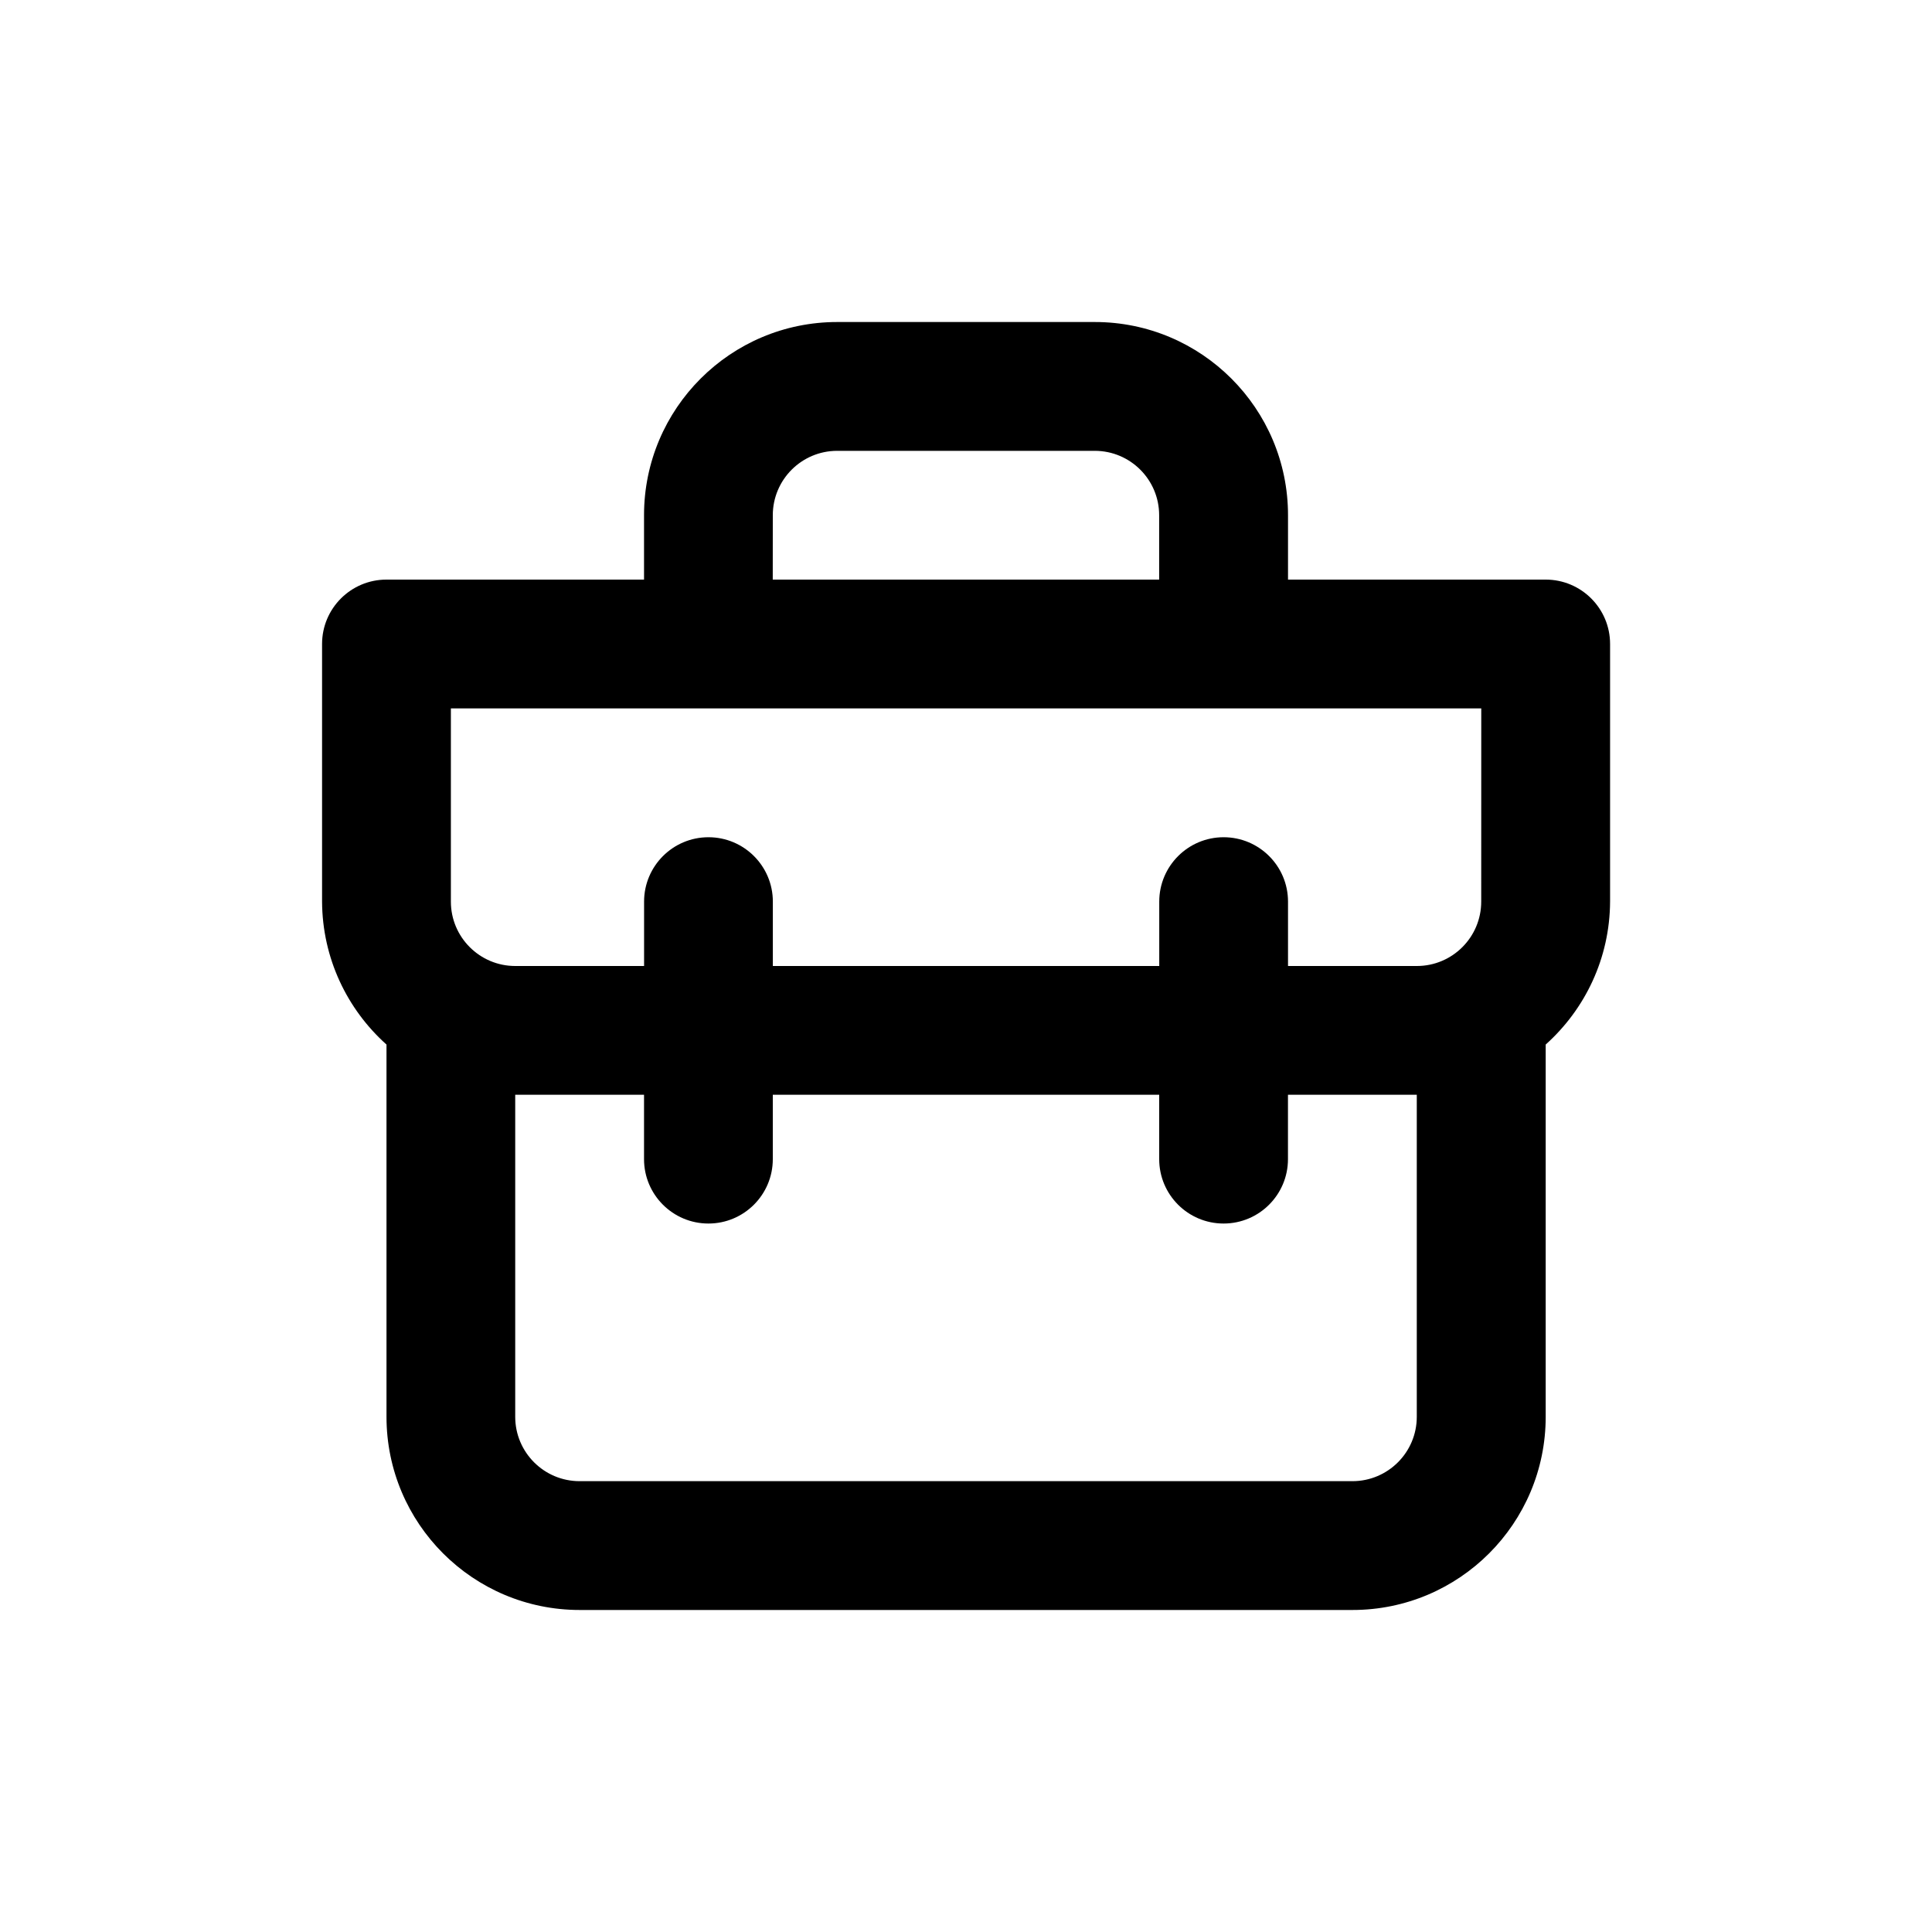 <!-- Generated by IcoMoon.io -->
<svg version="1.1" xmlns="http://www.w3.org/2000/svg" width="40" height="40" viewBox="0 0 40 40">
<title>briefcase</title>
<path d="M32 12h-5.333v-1.333c0-2.209-1.791-4-4-4v0h-5.333c-2.209 0-4 1.791-4 4v0 1.333h-5.333c-0.736 0-1.333 0.597-1.333 1.333v0 5.333c0.006 1.175 0.519 2.229 1.33 2.957l0.004 0.003v7.707c0 2.209 1.791 4 4 4v0h16c2.209 0 4-1.791 4-4v0-7.707c0.815-0.731 1.327-1.785 1.333-2.959v-5.334c0-0.736-0.597-1.333-1.333-1.333v0zM16 10.667c0-0.736 0.597-1.333 1.333-1.333v0h5.333c0.736 0 1.333 0.597 1.333 1.333v0 1.333h-8zM29.333 29.333c0 0.736-0.597 1.333-1.333 1.333v0h-16c-0.736 0-1.333-0.597-1.333-1.333v0-6.667h2.667v1.333c0 0.736 0.597 1.333 1.333 1.333s1.333-0.597 1.333-1.333v0-1.333h8v1.333c0 0.736 0.597 1.333 1.333 1.333s1.333-0.597 1.333-1.333v0-1.333h2.667zM30.667 18.667c0 0.736-0.597 1.333-1.333 1.333v0h-2.667v-1.333c0-0.736-0.597-1.333-1.333-1.333s-1.333 0.597-1.333 1.333v0 1.333h-8v-1.333c0-0.736-0.597-1.333-1.333-1.333s-1.333 0.597-1.333 1.333v0 1.333h-2.667c-0.736 0-1.333-0.597-1.333-1.333v0-4h21.333z"></path>
</svg>
